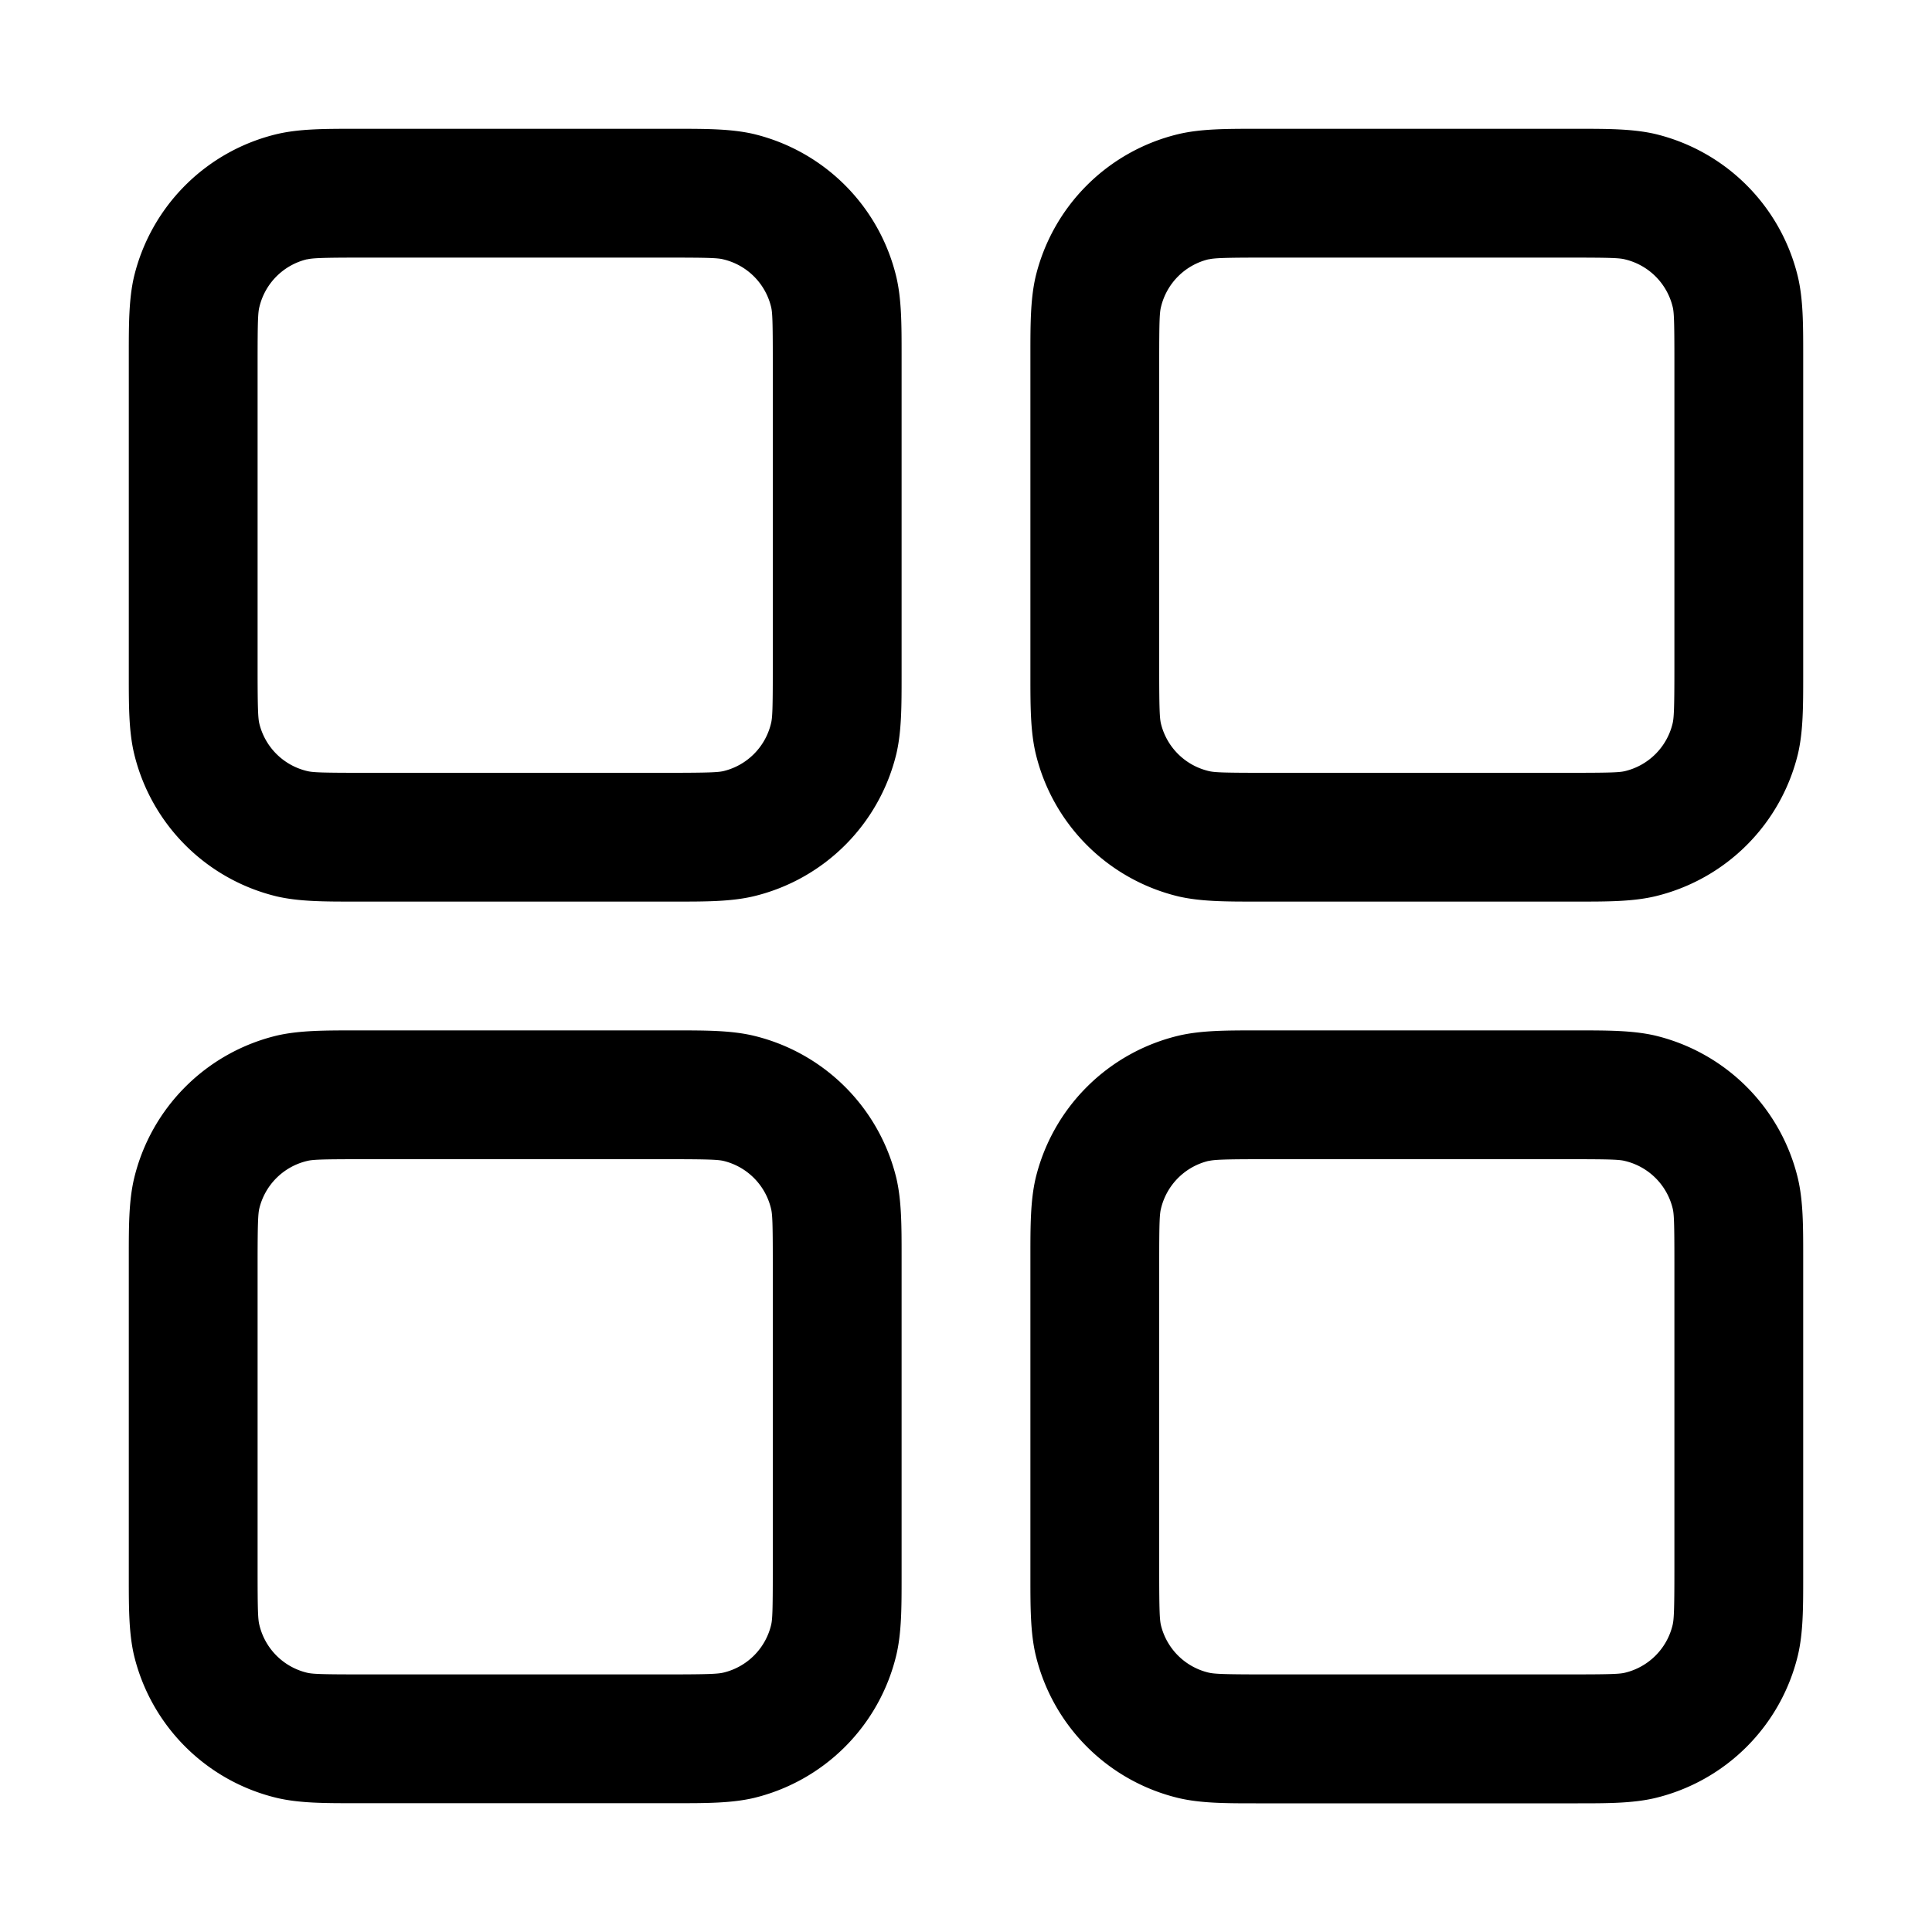 <svg xmlns="http://www.w3.org/2000/svg" width="15" height="15" viewBox="0 0 15 15"><path fill="currentColor" fill-rule="evenodd" d="M2.8 1h-.05c-.229 0-.426 0-.6.041A1.5 1.5 0 0 0 1.04 2.15c-.04.174-.04.37-.04.6v2.5c0 .229 0 .426.041.6A1.5 1.5 0 0 0 2.15 6.96c.174.04.37.04.6.04h2.5c.229 0 .426 0 .6-.041A1.5 1.5 0 0 0 6.96 5.85c.04-.174.04-.37.04-.6v-2.5c0-.229 0-.426-.041-.6A1.5 1.5 0 0 0 5.85 1.04C5.676 1 5.48 1 5.25 1H2.8Zm-.417 1.014c.043-.01.11-.014.417-.014h2.4c.308 0 .374.003.417.014a.5.5 0 0 1 .37.37c.01.042.013.108.013.416v2.4c0 .308-.003.374-.014.417a.5.5 0 0 1-.37.37C5.575 5.996 5.509 6 5.2 6H2.8c-.308 0-.374-.003-.417-.014a.5.5 0 0 1-.37-.37C2.004 5.575 2 5.509 2 5.2V2.8c0-.308.003-.374.014-.417a.5.5 0 0 1 .37-.37ZM9.8 1h-.05c-.229 0-.426 0-.6.041A1.5 1.5 0 0 0 8.04 2.15c-.04.174-.04.37-.04.6v2.5c0 .229 0 .426.041.6A1.5 1.5 0 0 0 9.15 6.96c.174.04.37.04.6.04h2.5c.229 0 .426 0 .6-.041a1.5 1.5 0 0 0 1.11-1.109c.04-.174.04-.37.04-.6v-2.5c0-.229 0-.426-.041-.6a1.5 1.5 0 0 0-1.109-1.11c-.174-.04-.37-.04-.6-.04H9.8Zm-.417 1.014c.043-.01.11-.014.417-.014h2.4c.308 0 .374.003.417.014a.5.5 0 0 1 .37.37c.01.042.013.108.013.416v2.4c0 .308-.004.374-.014.417a.5.5 0 0 1-.37.37c-.042.01-.108.013-.416.013H9.8c-.308 0-.374-.003-.417-.014a.5.5 0 0 1-.37-.37C9.004 5.575 9 5.509 9 5.2V2.8c0-.308.003-.374.014-.417a.5.5 0 0 1 .37-.37ZM2.75 8h2.5c.229 0 .426 0 .6.041A1.5 1.5 0 0 1 6.96 9.15c.04.174.04.37.04.6v2.5c0 .229 0 .426-.041.6a1.5 1.5 0 0 1-1.109 1.11c-.174.04-.37.04-.6.04h-2.5c-.229 0-.426 0-.6-.041a1.5 1.5 0 0 1-1.11-1.109c-.04-.174-.04-.37-.04-.6v-2.5c0-.229 0-.426.041-.6A1.5 1.5 0 0 1 2.15 8.04c.174-.04.37-.04.6-.04Zm.05 1c-.308 0-.374.003-.417.014a.5.5 0 0 0-.37.37C2.004 9.425 2 9.491 2 9.8v2.4c0 .308.003.374.014.417a.5.5 0 0 0 .37.37c.042.01.108.013.416.013h2.4c.308 0 .374-.004.417-.014a.5.5 0 0 0 .37-.37c.01-.042.013-.108.013-.416V9.8c0-.308-.003-.374-.014-.417a.5.5 0 0 0-.37-.37C5.575 9.004 5.509 9 5.2 9H2.8Zm7-1h-.05c-.229 0-.426 0-.6.041A1.5 1.5 0 0 0 8.04 9.15c-.04.174-.04.37-.04.6v2.5c0 .229 0 .426.041.6a1.5 1.5 0 0 0 1.109 1.11c.174.041.371.041.6.041h2.5c.229 0 .426 0 .6-.041a1.5 1.5 0 0 0 1.109-1.109c.041-.174.041-.371.041-.6V9.75c0-.229 0-.426-.041-.6a1.5 1.5 0 0 0-1.109-1.11c-.174-.04-.37-.04-.6-.04H9.8Zm-.417 1.014c.043-.01.11-.014.417-.014h2.4c.308 0 .374.003.417.014a.5.5 0 0 1 .37.37c.01.042.013.108.013.416v2.4c0 .308-.004.374-.014.417a.5.5 0 0 1-.37.37c-.042.01-.108.013-.416.013H9.8c-.308 0-.374-.004-.417-.014a.5.5 0 0 1-.37-.37C9.004 12.575 9 12.509 9 12.2V9.8c0-.308.003-.374.014-.417a.5.5 0 0 1 .37-.37Z" clip-rule="evenodd"/></svg>